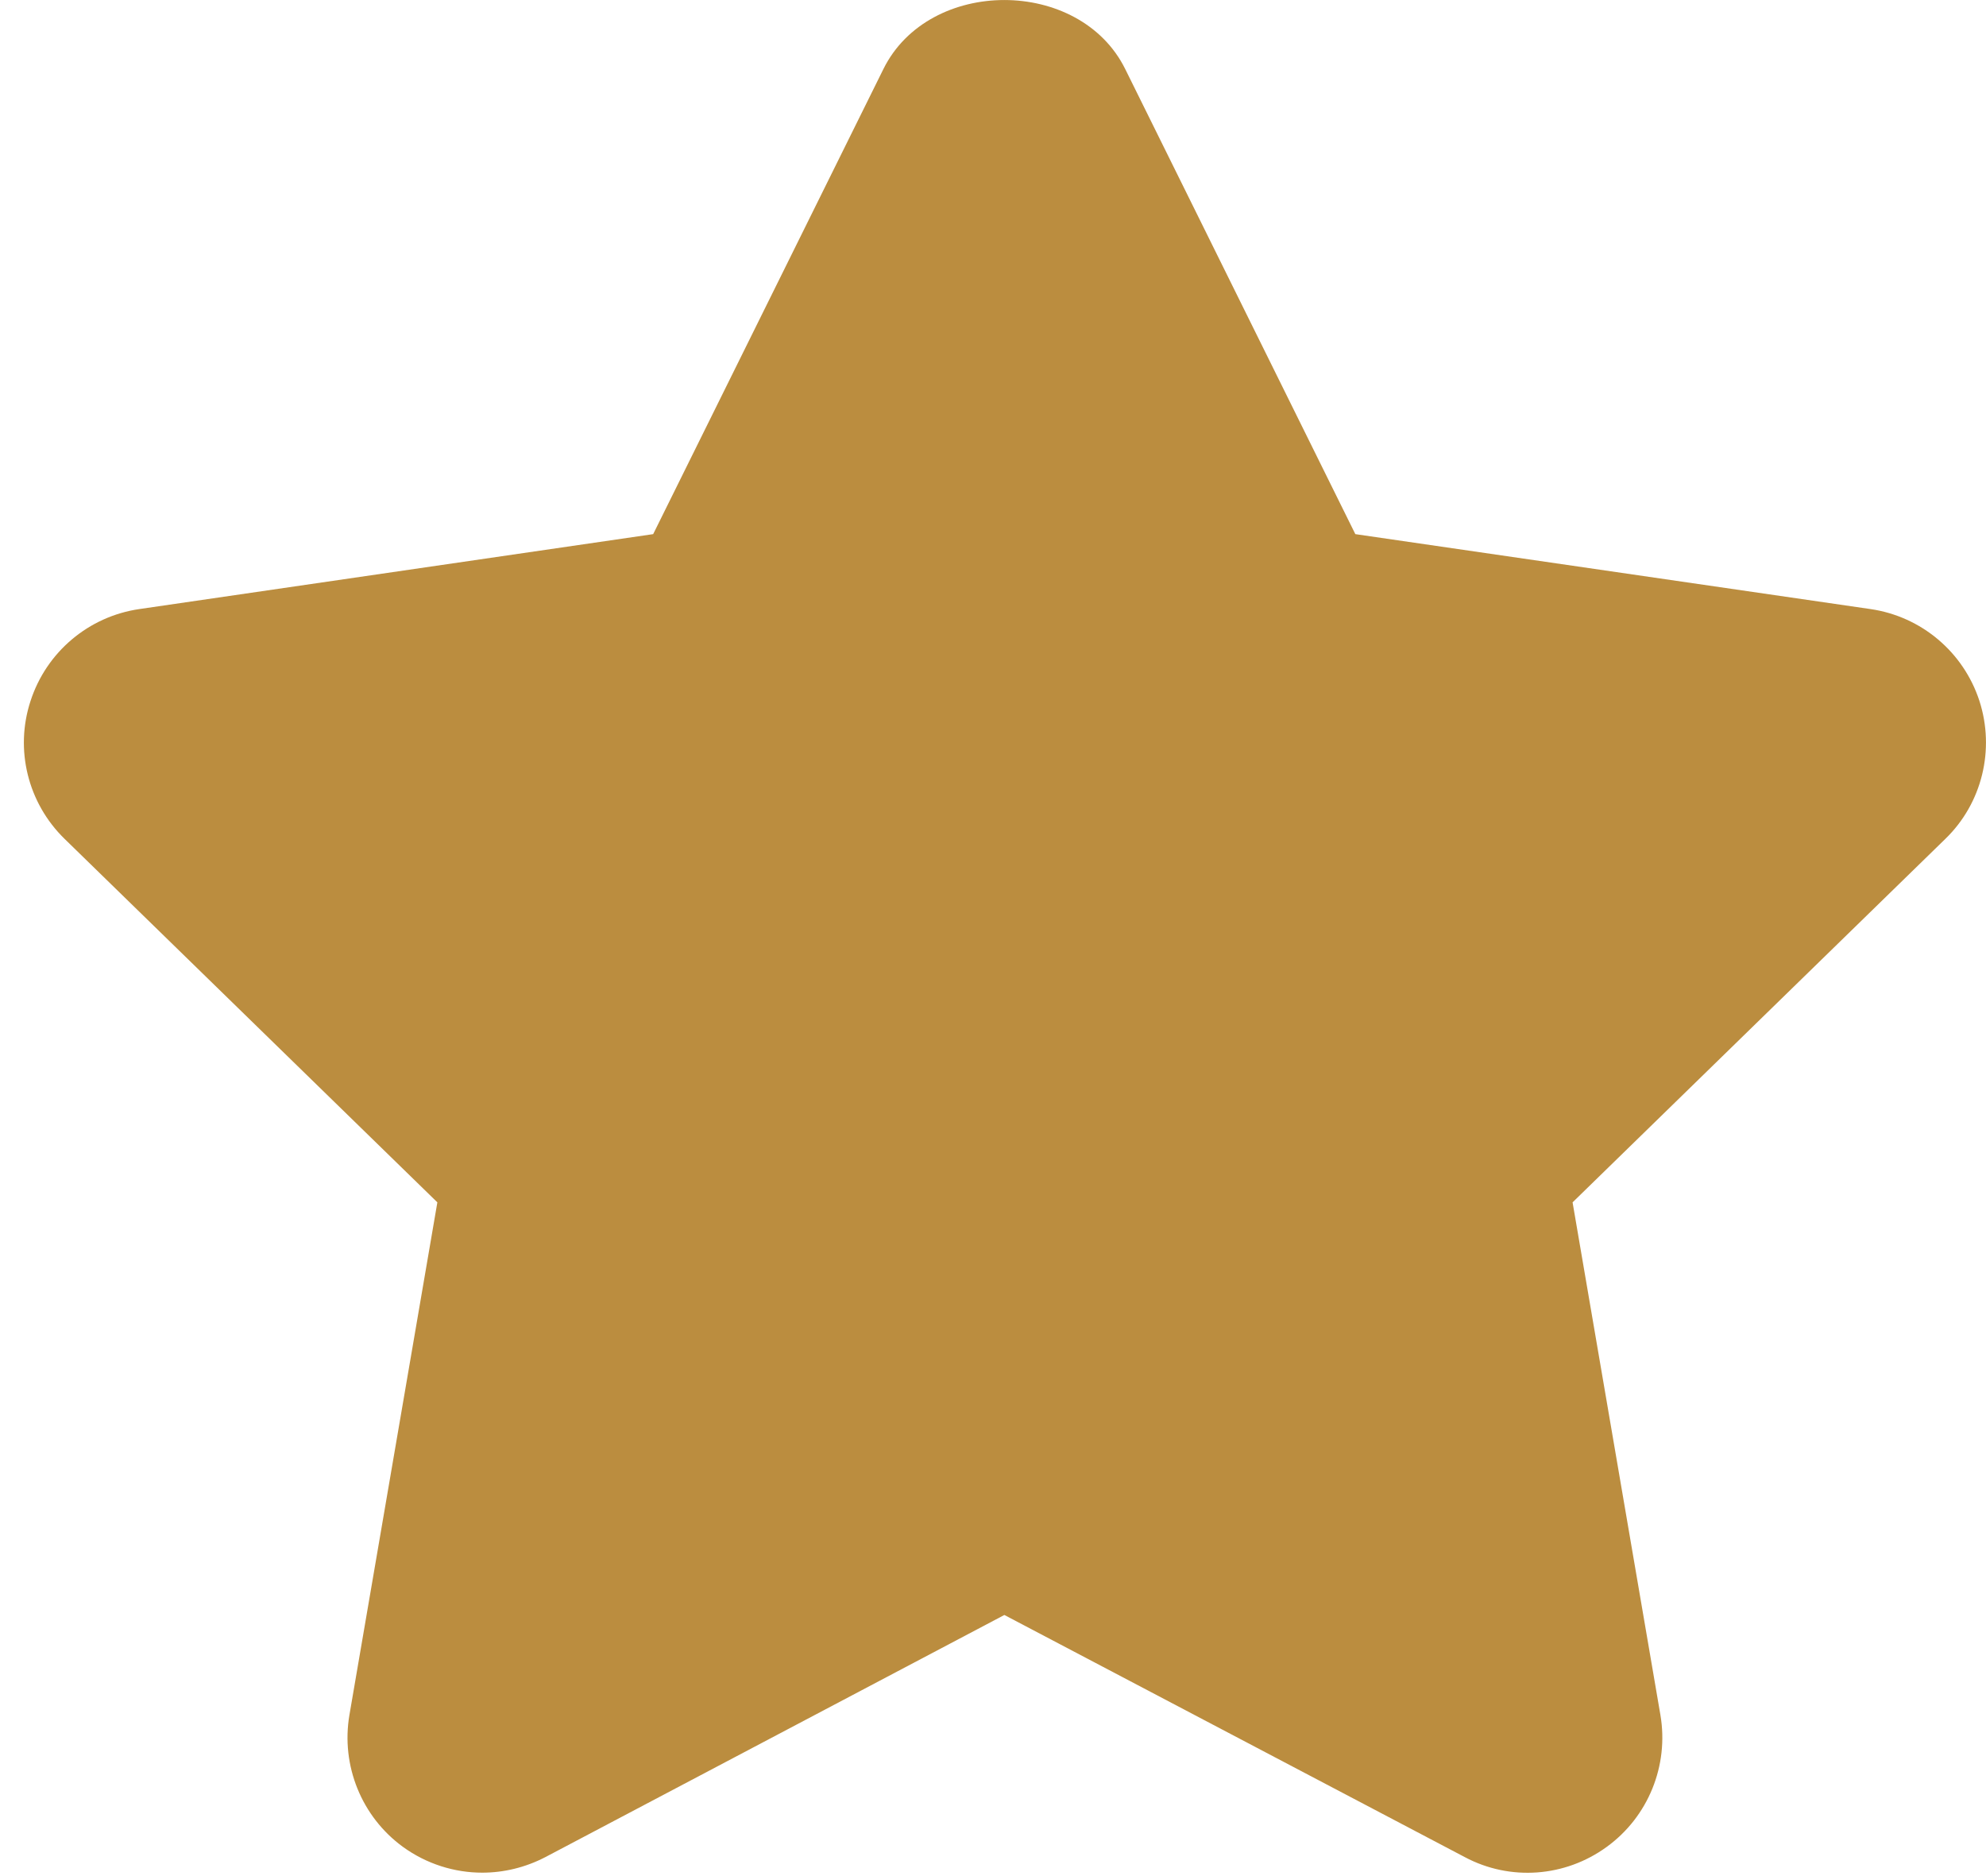 <svg width="18" height="17" viewBox="0 0 18 17" fill="none" xmlns="http://www.w3.org/2000/svg">
<path d="M17.94 6.35C17.795 5.907 17.413 5.586 16.953 5.519L12.284 4.84L10.198 0.625C9.785 -0.208 8.42 -0.208 8.007 0.625L5.92 4.84L1.263 5.519C0.803 5.586 0.421 5.908 0.277 6.351C0.132 6.792 0.252 7.277 0.586 7.602L3.964 10.895L3.167 15.54C3.089 15.998 3.277 16.463 3.653 16.736C3.866 16.89 4.118 16.969 4.371 16.969C4.566 16.969 4.762 16.922 4.943 16.828L9.103 14.634L13.276 16.828C13.687 17.047 14.186 17.01 14.563 16.735C14.939 16.462 15.127 15.998 15.049 15.54L14.253 10.895L17.631 7.602C17.965 7.279 18.083 6.792 17.94 6.35Z" fill="#BB8D3F"/>
</svg>
